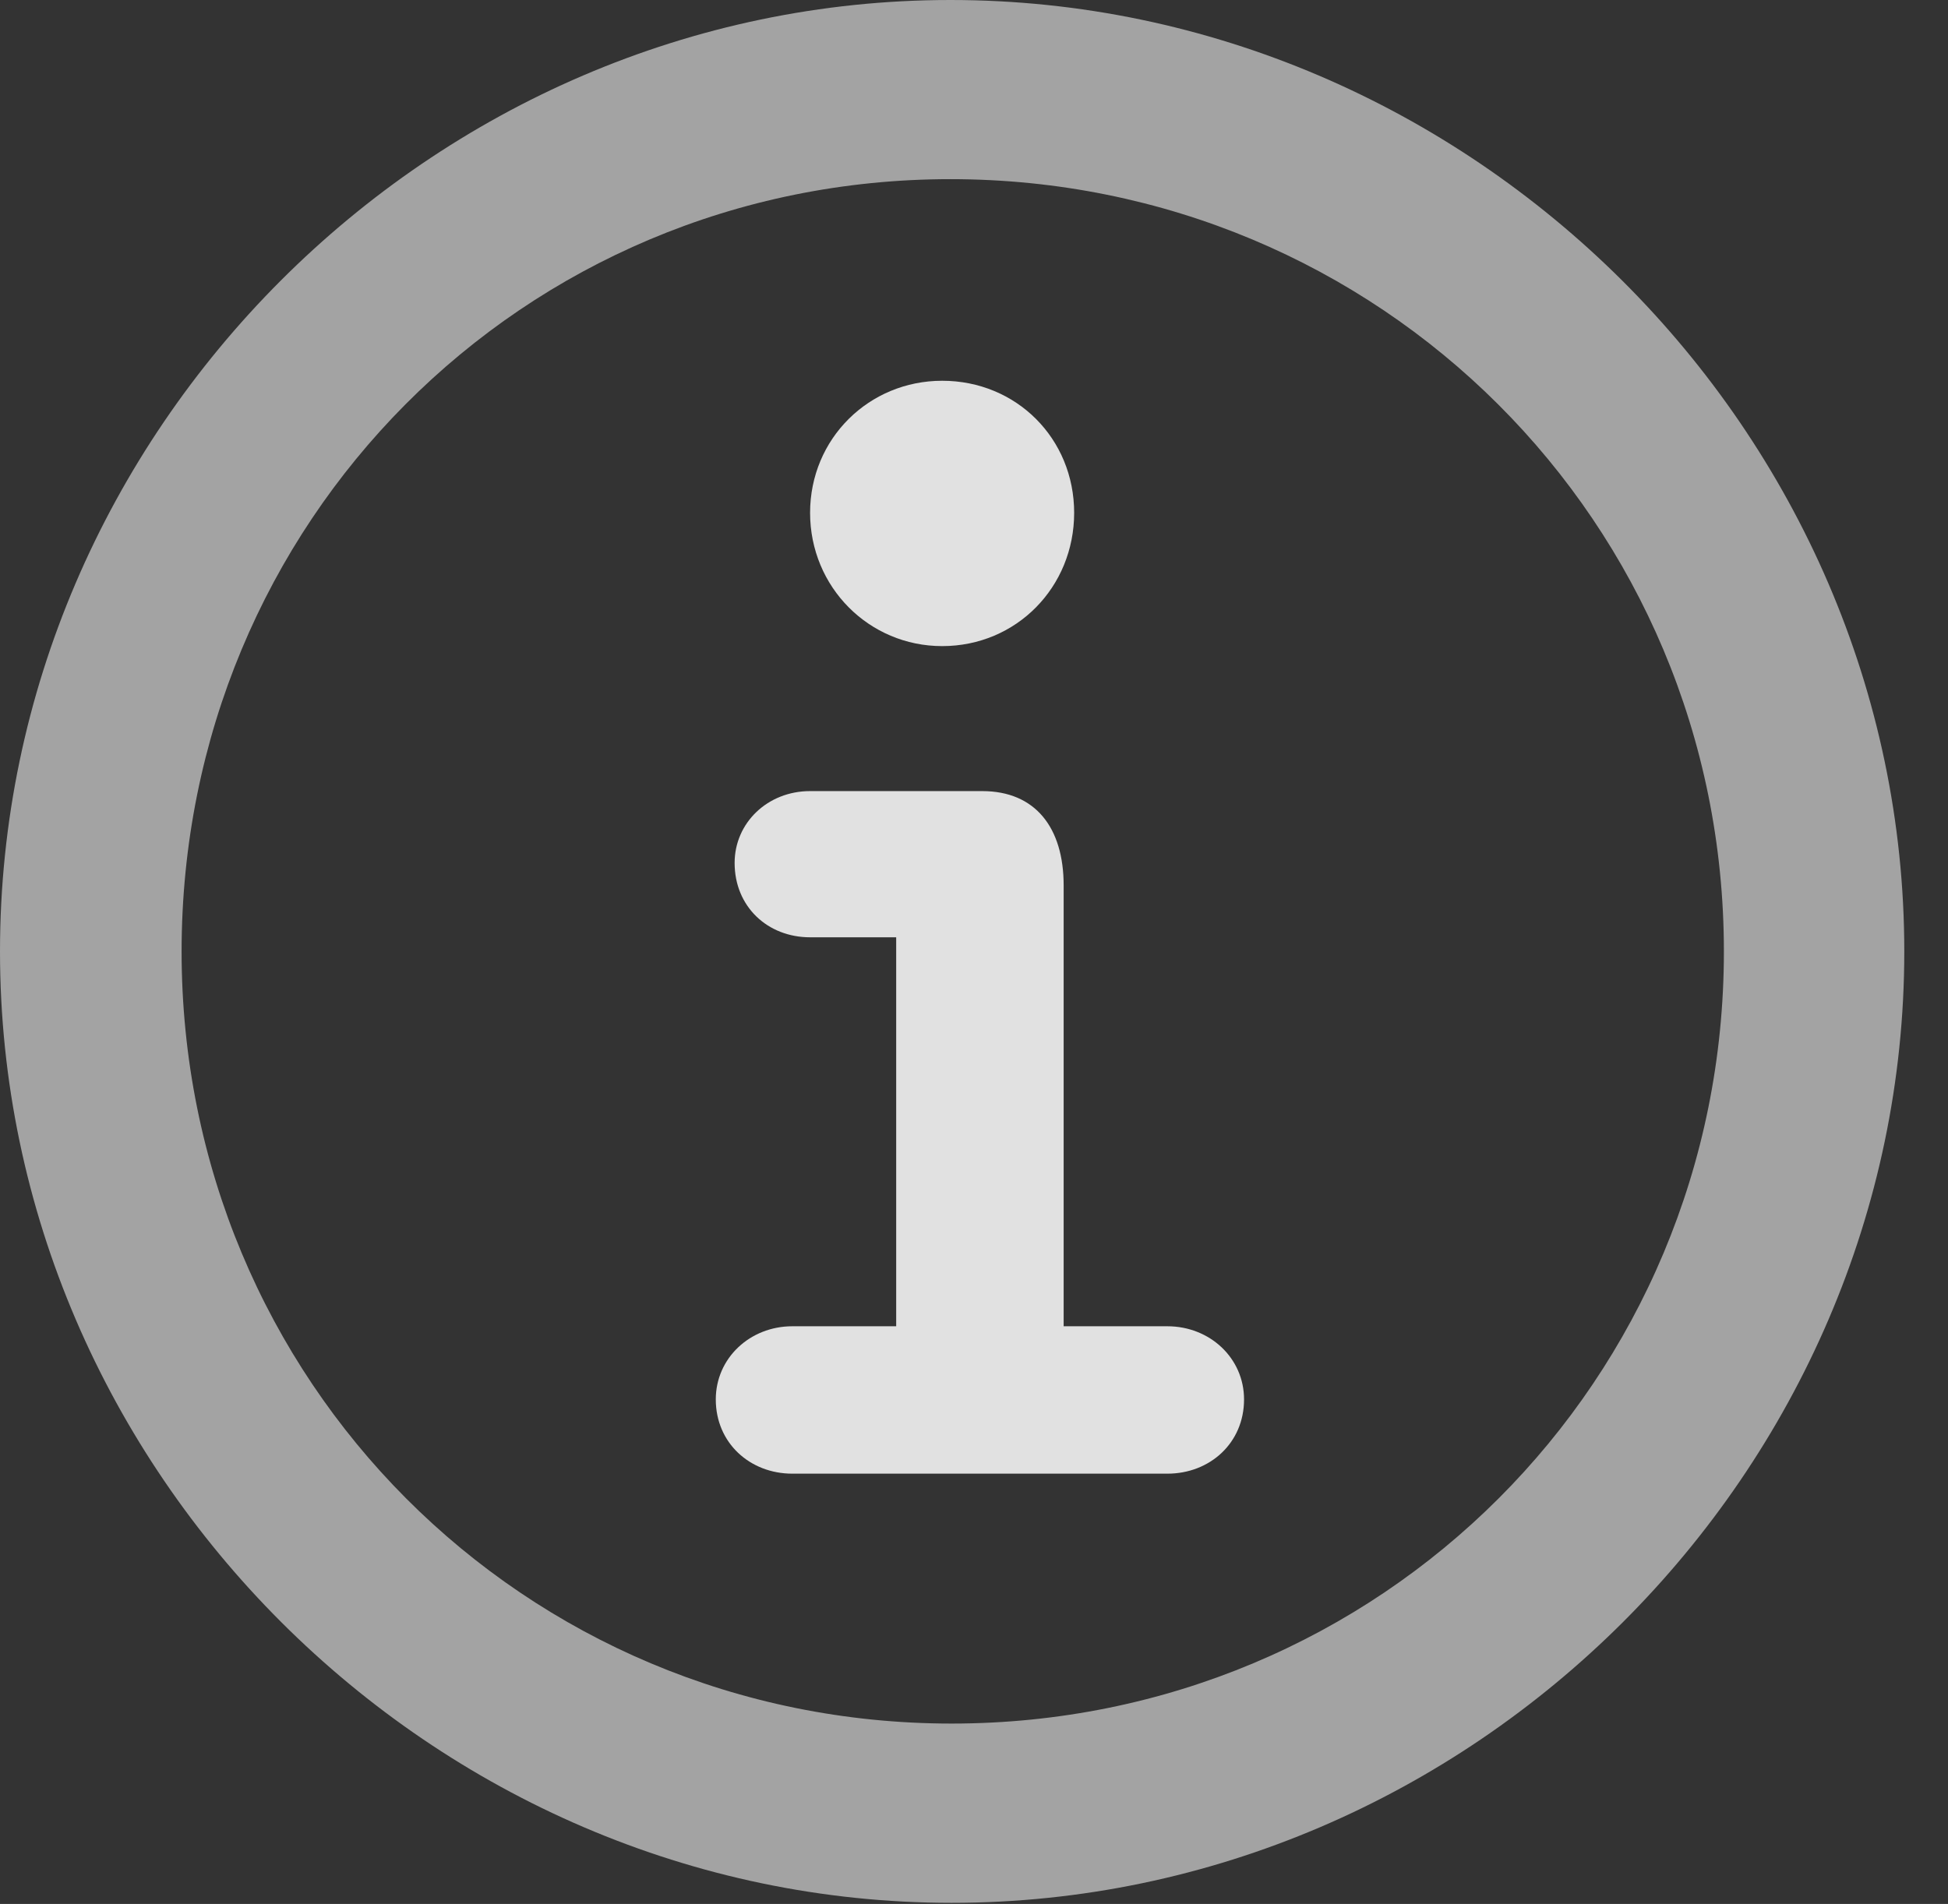 <?xml version="1.0" encoding="UTF-8"?>
<!--Generator: Apple Native CoreSVG 232.5-->
<!DOCTYPE svg
PUBLIC "-//W3C//DTD SVG 1.1//EN"
       "http://www.w3.org/Graphics/SVG/1.1/DTD/svg11.dtd">
<svg version="1.1" xmlns="http://www.w3.org/2000/svg" xmlns:xlink="http://www.w3.org/1999/xlink" width="16.133" height="15.771">
 <rect width="100%" height="100%" fill="#333333" stroke="none"/>
 <g>
  <rect height="15.771" opacity="0" width="16.133" x="0" y="0"/>
  <path d="M7.881 15.762C12.188 15.762 15.771 12.188 15.771 7.881C15.771 3.574 12.178 0 7.871 0C3.574 0 0 3.574 0 7.881C0 12.188 3.584 15.762 7.881 15.762ZM7.881 14.277C4.336 14.277 1.504 11.435 1.504 7.881C1.504 4.326 4.326 1.484 7.871 1.484C11.426 1.484 14.277 4.326 14.277 7.881C14.277 11.435 11.435 14.277 7.881 14.277Z" fill="#ffffff" fill-opacity="0.55"/>
  <path d="M6.562 12.207L9.668 12.207C10.02 12.207 10.303 11.953 10.303 11.592C10.303 11.25 10.02 10.986 9.668 10.986L8.809 10.986L8.809 7.334C8.809 6.855 8.574 6.553 8.135 6.553L6.709 6.553C6.357 6.553 6.084 6.816 6.084 7.148C6.084 7.51 6.357 7.764 6.709 7.764L7.422 7.764L7.422 10.986L6.562 10.986C6.211 10.986 5.928 11.25 5.928 11.592C5.928 11.953 6.211 12.207 6.562 12.207ZM7.803 5.352C8.418 5.352 8.896 4.863 8.896 4.248C8.896 3.633 8.418 3.154 7.803 3.154C7.197 3.154 6.709 3.633 6.709 4.248C6.709 4.863 7.197 5.352 7.803 5.352Z" fill="#ffffff" fill-opacity="0.85"/>
 </g>
</svg>
